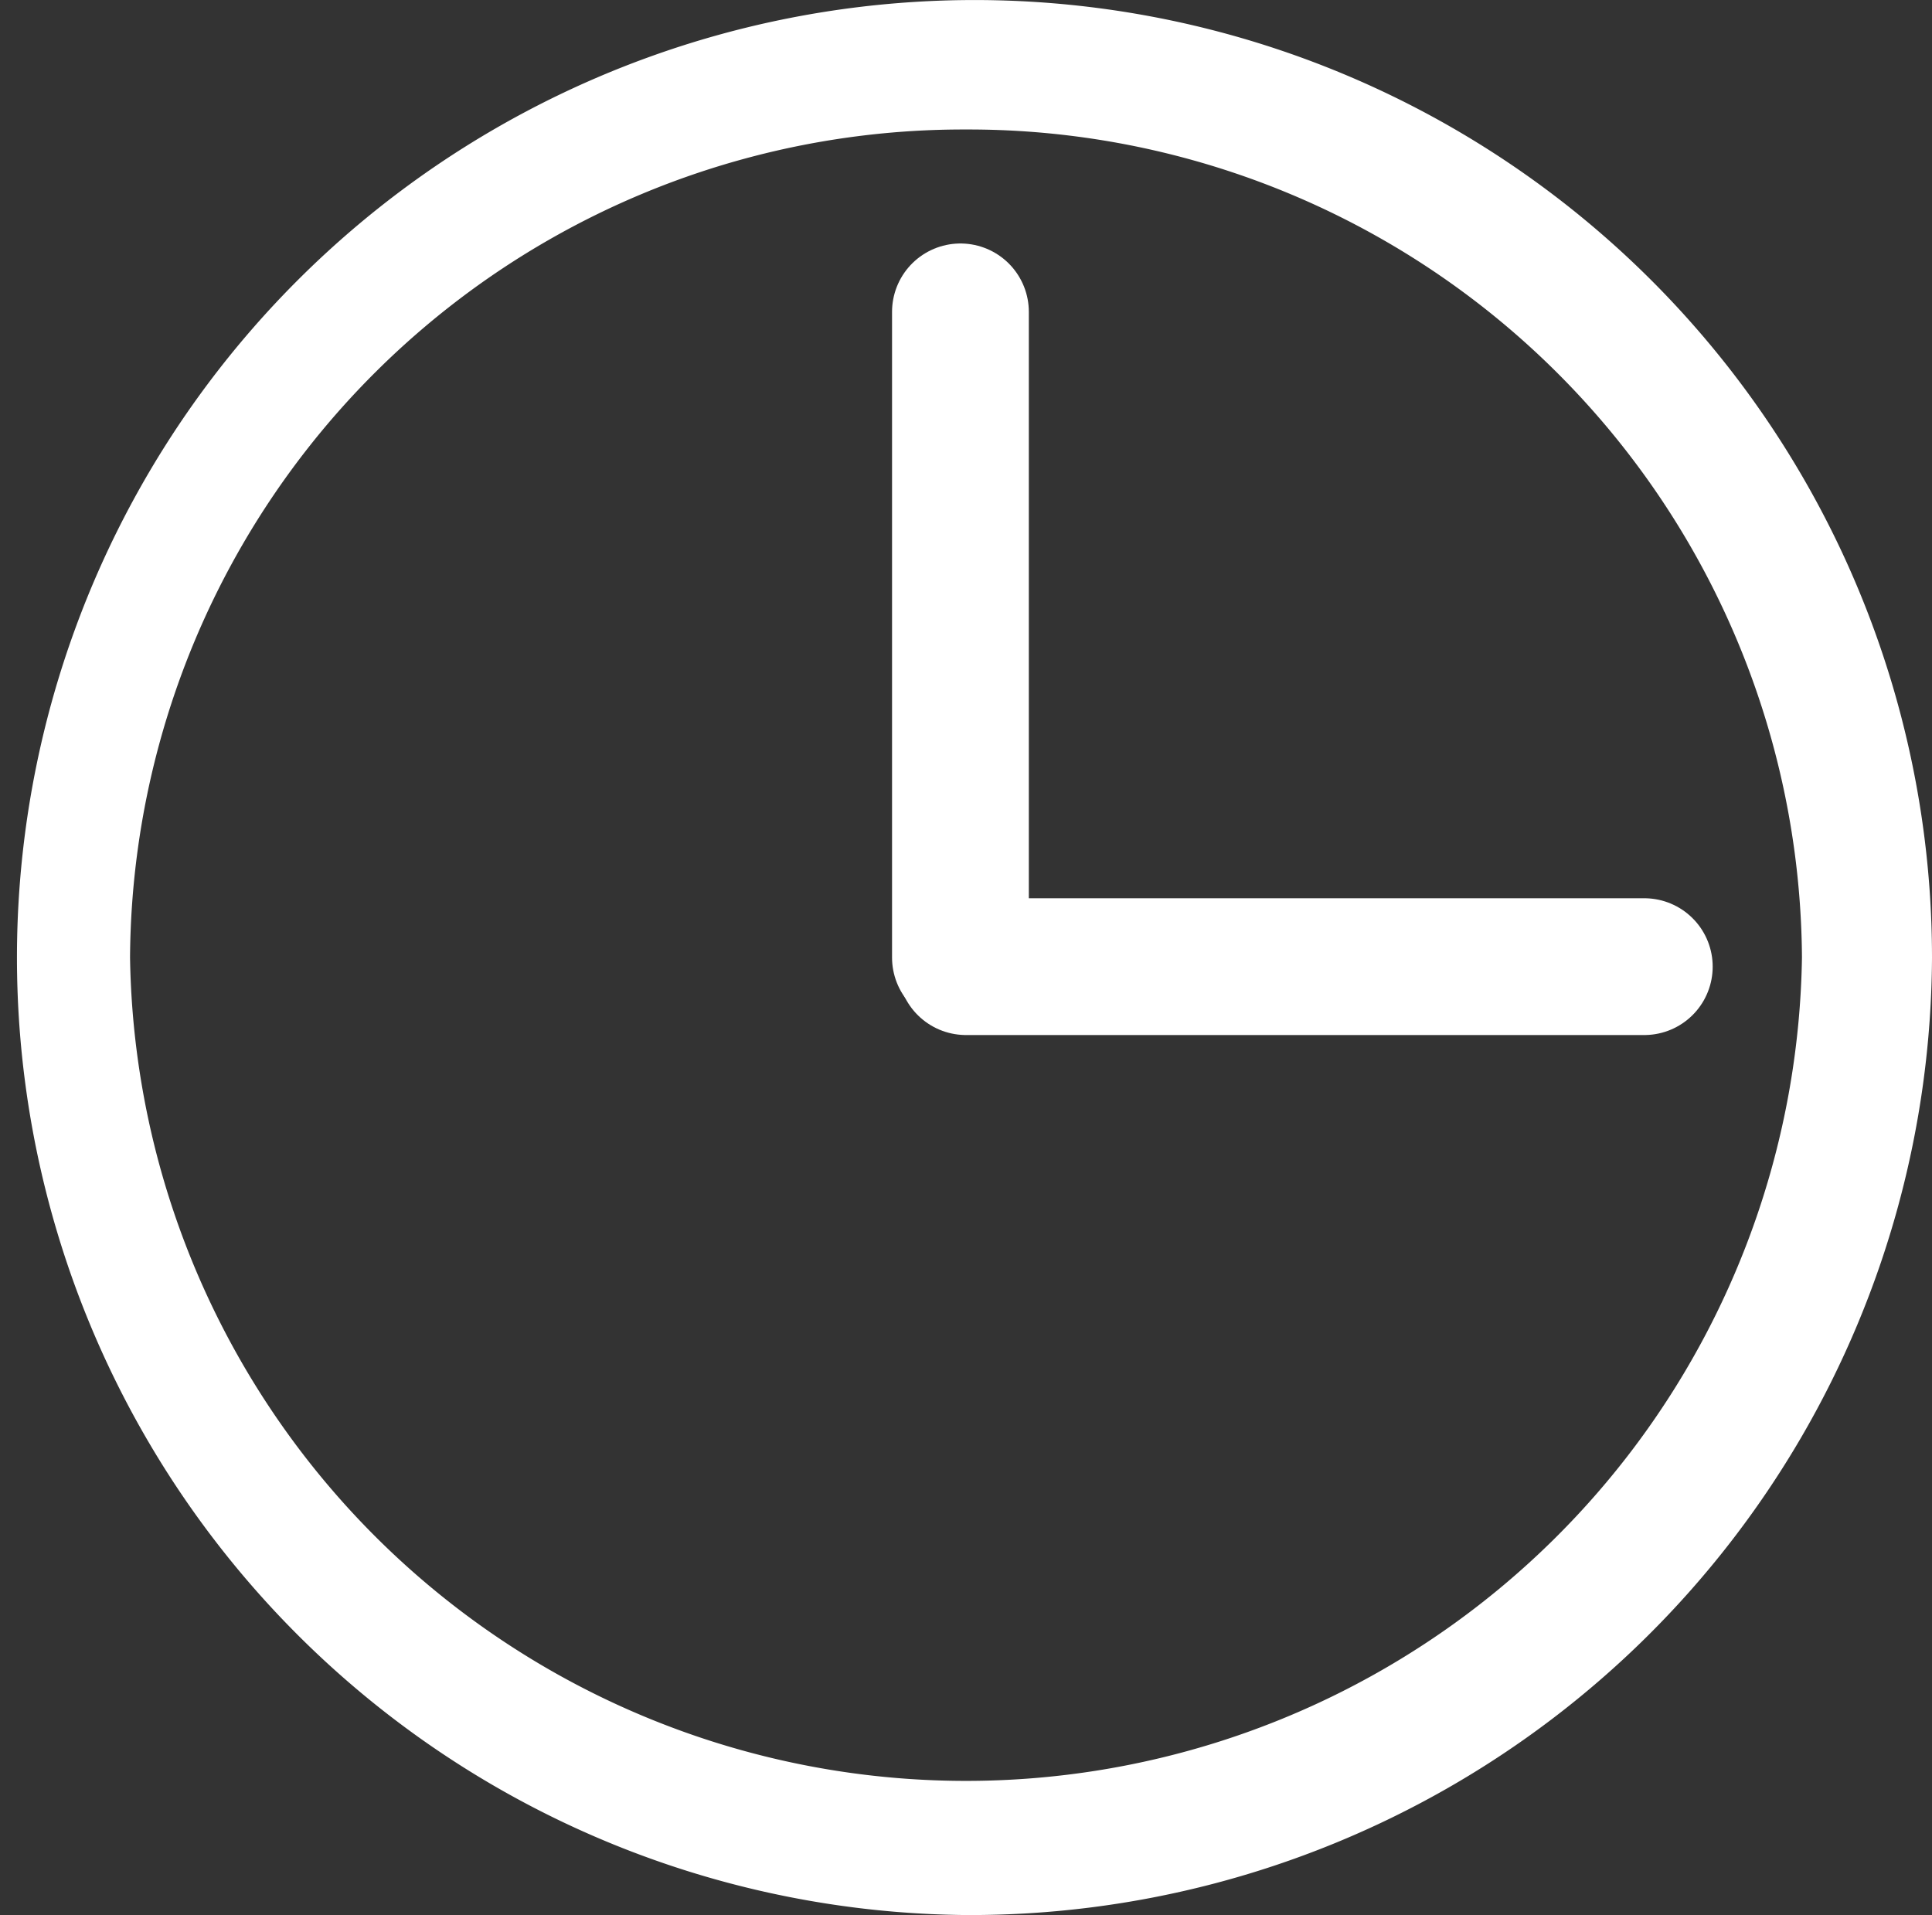 <svg xmlns="http://www.w3.org/2000/svg" viewBox="4428.5 -18378.5 21.186 21">
  <rect x="4428.5" y="-18378.5" width="21.186" height="21" fill="#333333" stroke="none"/>
  <defs>
    <style>
      .cls-1, .cls-2 {
        fill: none;
        stroke: #fff;
      }

      .cls-2 {
        stroke-linecap: round;
        stroke-linejoin: round;
        stroke-miterlimit: 10;
        stroke-width: 1.5px;
      }
    </style>
  </defs>
  <g id="Symbol_116_1" data-name="Symbol 116 – 1" transform="translate(2807 -19534)">
    <path id="Path_1430" data-name="Path 1430" class="cls-1" d="M10.293,20A10,10,0,1,1,20.386,10,10.049,10.049,0,0,1,10.293,20Zm0-19.58A9.637,9.637,0,0,0,.626,10,9.668,9.668,0,0,0,19.96,10,9.637,9.637,0,0,0,10.293.42Z" transform="translate(1621.8 1156)"/>
    <line id="Line_26" data-name="Line 26" class="cls-2" y1="7.08" transform="translate(1632.032 1158.92)"/>
    <line id="Line_27" data-name="Line 27" class="cls-2" x2="7.438" transform="translate(1632.093 1166.1)"/>
  </g>
</svg>
